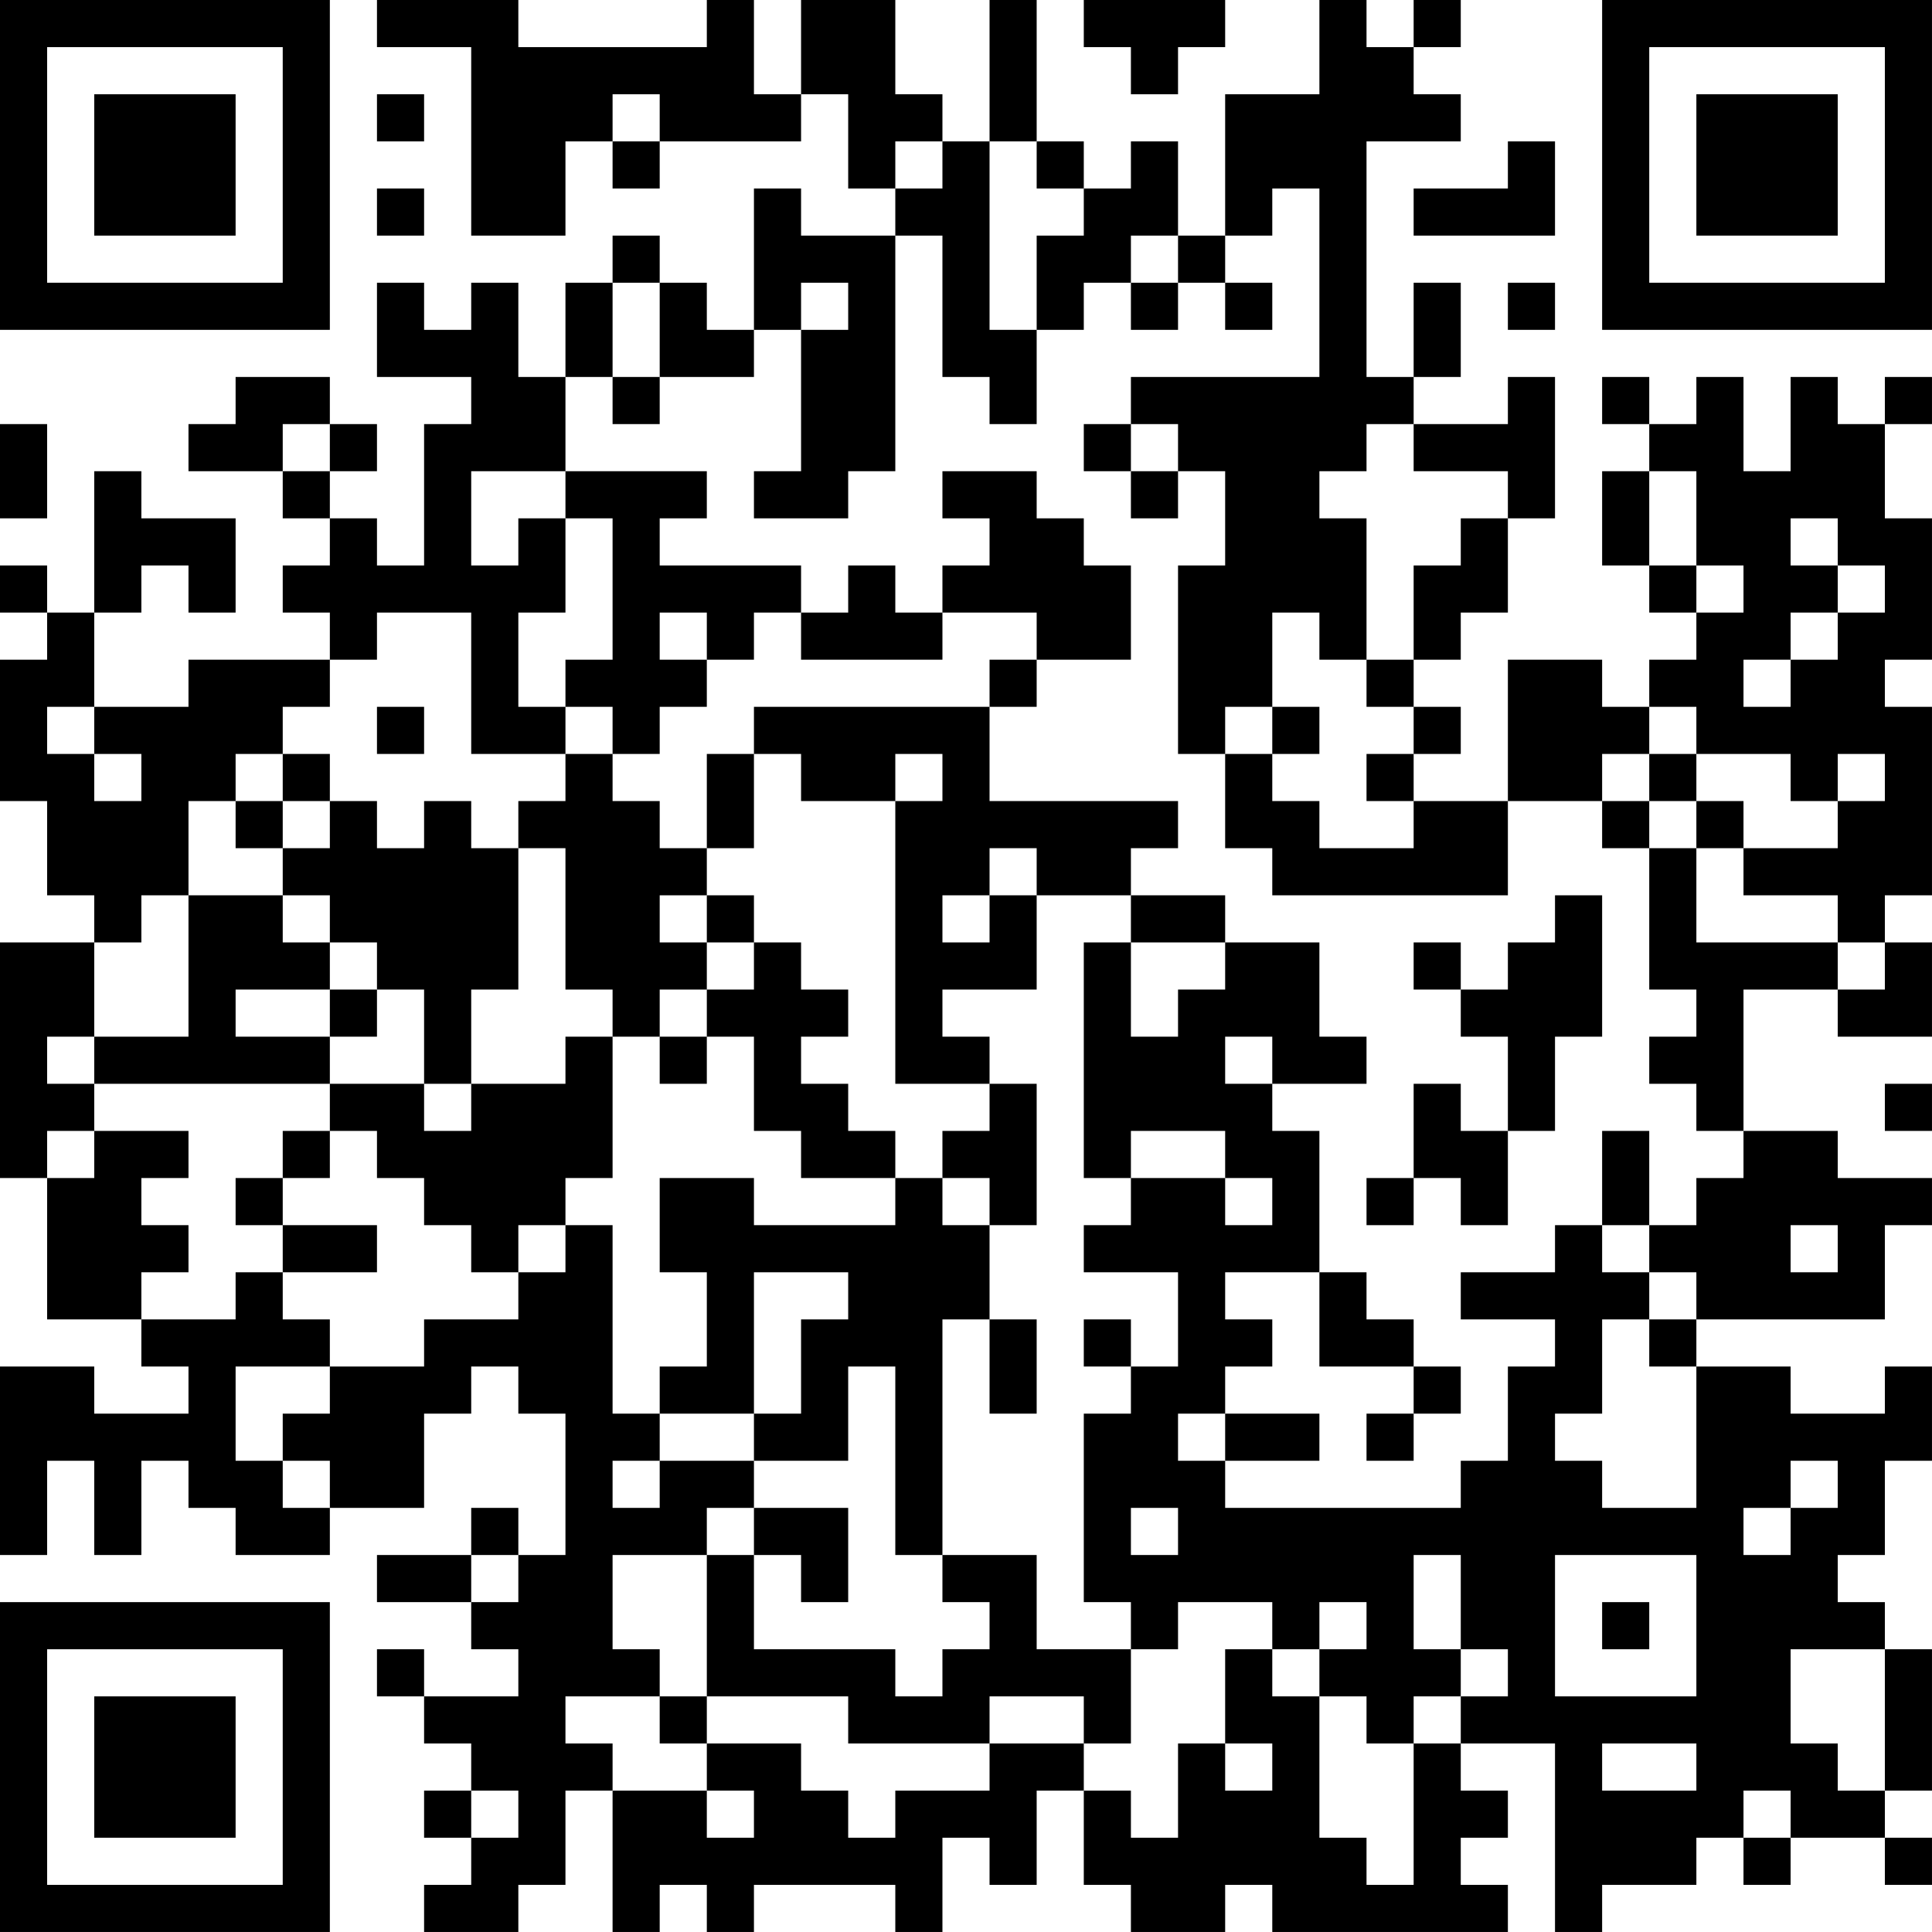 <?xml version="1.0" encoding="UTF-8"?>
<svg xmlns="http://www.w3.org/2000/svg" version="1.1" width="200" height="200" viewBox="0 0 200 200"><rect x="0" y="0" width="200" height="200" fill="#ffffff"/><g transform="scale(4.878)"><g transform="translate(0,0)"><path fill-rule="evenodd" d="M8 0L8 1L10 1L10 5L12 5L12 3L13 3L13 4L14 4L14 3L17 3L17 2L18 2L18 4L19 4L19 5L17 5L17 4L16 4L16 7L15 7L15 6L14 6L14 5L13 5L13 6L12 6L12 8L11 8L11 6L10 6L10 7L9 7L9 6L8 6L8 8L10 8L10 9L9 9L9 12L8 12L8 11L7 11L7 10L8 10L8 9L7 9L7 8L5 8L5 9L4 9L4 10L6 10L6 11L7 11L7 12L6 12L6 13L7 13L7 14L4 14L4 15L2 15L2 13L3 13L3 12L4 12L4 13L5 13L5 11L3 11L3 10L2 10L2 13L1 13L1 12L0 12L0 13L1 13L1 14L0 14L0 17L1 17L1 19L2 19L2 20L0 20L0 25L1 25L1 28L3 28L3 29L4 29L4 30L2 30L2 29L0 29L0 33L1 33L1 31L2 31L2 33L3 33L3 31L4 31L4 32L5 32L5 33L7 33L7 32L9 32L9 30L10 30L10 29L11 29L11 30L12 30L12 33L11 33L11 32L10 32L10 33L8 33L8 34L10 34L10 35L11 35L11 36L9 36L9 35L8 35L8 36L9 36L9 37L10 37L10 38L9 38L9 39L10 39L10 40L9 40L9 41L11 41L11 40L12 40L12 38L13 38L13 41L14 41L14 40L15 40L15 41L16 41L16 40L19 40L19 41L20 41L20 39L21 39L21 40L22 40L22 38L23 38L23 40L24 40L24 41L26 41L26 40L27 40L27 41L32 41L32 40L31 40L31 39L32 39L32 38L31 38L31 37L33 37L33 41L34 41L34 40L36 40L36 39L37 39L37 40L38 40L38 39L40 39L40 40L41 40L41 39L40 39L40 38L41 38L41 35L40 35L40 34L39 34L39 33L40 33L40 31L41 31L41 29L40 29L40 30L38 30L38 29L36 29L36 28L40 28L40 26L41 26L41 25L39 25L39 24L37 24L37 21L39 21L39 22L41 22L41 20L40 20L40 19L41 19L41 15L40 15L40 14L41 14L41 11L40 11L40 9L41 9L41 8L40 8L40 9L39 9L39 8L38 8L38 10L37 10L37 8L36 8L36 9L35 9L35 8L34 8L34 9L35 9L35 10L34 10L34 12L35 12L35 13L36 13L36 14L35 14L35 15L34 15L34 14L32 14L32 17L30 17L30 16L31 16L31 15L30 15L30 14L31 14L31 13L32 13L32 11L33 11L33 8L32 8L32 9L30 9L30 8L31 8L31 6L30 6L30 8L29 8L29 3L31 3L31 2L30 2L30 1L31 1L31 0L30 0L30 1L29 1L29 0L28 0L28 2L26 2L26 5L25 5L25 3L24 3L24 4L23 4L23 3L22 3L22 0L21 0L21 3L20 3L20 2L19 2L19 0L17 0L17 2L16 2L16 0L15 0L15 1L11 1L11 0ZM23 0L23 1L24 1L24 2L25 2L25 1L26 1L26 0ZM8 2L8 3L9 3L9 2ZM13 2L13 3L14 3L14 2ZM19 3L19 4L20 4L20 3ZM21 3L21 7L22 7L22 9L21 9L21 8L20 8L20 5L19 5L19 10L18 10L18 11L16 11L16 10L17 10L17 7L18 7L18 6L17 6L17 7L16 7L16 8L14 8L14 6L13 6L13 8L12 8L12 10L10 10L10 12L11 12L11 11L12 11L12 13L11 13L11 15L12 15L12 16L10 16L10 13L8 13L8 14L7 14L7 15L6 15L6 16L5 16L5 17L4 17L4 19L3 19L3 20L2 20L2 22L1 22L1 23L2 23L2 24L1 24L1 25L2 25L2 24L4 24L4 25L3 25L3 26L4 26L4 27L3 27L3 28L5 28L5 27L6 27L6 28L7 28L7 29L5 29L5 31L6 31L6 32L7 32L7 31L6 31L6 30L7 30L7 29L9 29L9 28L11 28L11 27L12 27L12 26L13 26L13 30L14 30L14 31L13 31L13 32L14 32L14 31L16 31L16 32L15 32L15 33L13 33L13 35L14 35L14 36L12 36L12 37L13 37L13 38L15 38L15 39L16 39L16 38L15 38L15 37L17 37L17 38L18 38L18 39L19 39L19 38L21 38L21 37L23 37L23 38L24 38L24 39L25 39L25 37L26 37L26 38L27 38L27 37L26 37L26 35L27 35L27 36L28 36L28 39L29 39L29 40L30 40L30 37L31 37L31 36L32 36L32 35L31 35L31 33L30 33L30 35L31 35L31 36L30 36L30 37L29 37L29 36L28 36L28 35L29 35L29 34L28 34L28 35L27 35L27 34L25 34L25 35L24 35L24 34L23 34L23 30L24 30L24 29L25 29L25 27L23 27L23 26L24 26L24 25L26 25L26 26L27 26L27 25L26 25L26 24L24 24L24 25L23 25L23 20L24 20L24 22L25 22L25 21L26 21L26 20L28 20L28 22L29 22L29 23L27 23L27 22L26 22L26 23L27 23L27 24L28 24L28 27L26 27L26 28L27 28L27 29L26 29L26 30L25 30L25 31L26 31L26 32L31 32L31 31L32 31L32 29L33 29L33 28L31 28L31 27L33 27L33 26L34 26L34 27L35 27L35 28L34 28L34 30L33 30L33 31L34 31L34 32L36 32L36 29L35 29L35 28L36 28L36 27L35 27L35 26L36 26L36 25L37 25L37 24L36 24L36 23L35 23L35 22L36 22L36 21L35 21L35 18L36 18L36 20L39 20L39 21L40 21L40 20L39 20L39 19L37 19L37 18L39 18L39 17L40 17L40 16L39 16L39 17L38 17L38 16L36 16L36 15L35 15L35 16L34 16L34 17L32 17L32 19L27 19L27 18L26 18L26 16L27 16L27 17L28 17L28 18L30 18L30 17L29 17L29 16L30 16L30 15L29 15L29 14L30 14L30 12L31 12L31 11L32 11L32 10L30 10L30 9L29 9L29 10L28 10L28 11L29 11L29 14L28 14L28 13L27 13L27 15L26 15L26 16L25 16L25 12L26 12L26 10L25 10L25 9L24 9L24 8L28 8L28 4L27 4L27 5L26 5L26 6L25 6L25 5L24 5L24 6L23 6L23 7L22 7L22 5L23 5L23 4L22 4L22 3ZM32 3L32 4L30 4L30 5L33 5L33 3ZM8 4L8 5L9 5L9 4ZM24 6L24 7L25 7L25 6ZM26 6L26 7L27 7L27 6ZM32 6L32 7L33 7L33 6ZM13 8L13 9L14 9L14 8ZM0 9L0 11L1 11L1 9ZM6 9L6 10L7 10L7 9ZM23 9L23 10L24 10L24 11L25 11L25 10L24 10L24 9ZM12 10L12 11L13 11L13 14L12 14L12 15L13 15L13 16L12 16L12 17L11 17L11 18L10 18L10 17L9 17L9 18L8 18L8 17L7 17L7 16L6 16L6 17L5 17L5 18L6 18L6 19L4 19L4 22L2 22L2 23L7 23L7 24L6 24L6 25L5 25L5 26L6 26L6 27L8 27L8 26L6 26L6 25L7 25L7 24L8 24L8 25L9 25L9 26L10 26L10 27L11 27L11 26L12 26L12 25L13 25L13 22L14 22L14 23L15 23L15 22L16 22L16 24L17 24L17 25L19 25L19 26L16 26L16 25L14 25L14 27L15 27L15 29L14 29L14 30L16 30L16 31L18 31L18 29L19 29L19 33L20 33L20 34L21 34L21 35L20 35L20 36L19 36L19 35L16 35L16 33L17 33L17 34L18 34L18 32L16 32L16 33L15 33L15 36L14 36L14 37L15 37L15 36L18 36L18 37L21 37L21 36L23 36L23 37L24 37L24 35L22 35L22 33L20 33L20 28L21 28L21 30L22 30L22 28L21 28L21 26L22 26L22 23L21 23L21 22L20 22L20 21L22 21L22 19L24 19L24 20L26 20L26 19L24 19L24 18L25 18L25 17L21 17L21 15L22 15L22 14L24 14L24 12L23 12L23 11L22 11L22 10L20 10L20 11L21 11L21 12L20 12L20 13L19 13L19 12L18 12L18 13L17 13L17 12L14 12L14 11L15 11L15 10ZM35 10L35 12L36 12L36 13L37 13L37 12L36 12L36 10ZM38 11L38 12L39 12L39 13L38 13L38 14L37 14L37 15L38 15L38 14L39 14L39 13L40 13L40 12L39 12L39 11ZM14 13L14 14L15 14L15 15L14 15L14 16L13 16L13 17L14 17L14 18L15 18L15 19L14 19L14 20L15 20L15 21L14 21L14 22L15 22L15 21L16 21L16 20L17 20L17 21L18 21L18 22L17 22L17 23L18 23L18 24L19 24L19 25L20 25L20 26L21 26L21 25L20 25L20 24L21 24L21 23L19 23L19 17L20 17L20 16L19 16L19 17L17 17L17 16L16 16L16 15L21 15L21 14L22 14L22 13L20 13L20 14L17 14L17 13L16 13L16 14L15 14L15 13ZM1 15L1 16L2 16L2 17L3 17L3 16L2 16L2 15ZM8 15L8 16L9 16L9 15ZM27 15L27 16L28 16L28 15ZM15 16L15 18L16 18L16 16ZM35 16L35 17L34 17L34 18L35 18L35 17L36 17L36 18L37 18L37 17L36 17L36 16ZM6 17L6 18L7 18L7 17ZM11 18L11 21L10 21L10 23L9 23L9 21L8 21L8 20L7 20L7 19L6 19L6 20L7 20L7 21L5 21L5 22L7 22L7 23L9 23L9 24L10 24L10 23L12 23L12 22L13 22L13 21L12 21L12 18ZM21 18L21 19L20 19L20 20L21 20L21 19L22 19L22 18ZM15 19L15 20L16 20L16 19ZM33 19L33 20L32 20L32 21L31 21L31 20L30 20L30 21L31 21L31 22L32 22L32 24L31 24L31 23L30 23L30 25L29 25L29 26L30 26L30 25L31 25L31 26L32 26L32 24L33 24L33 22L34 22L34 19ZM7 21L7 22L8 22L8 21ZM40 23L40 24L41 24L41 23ZM34 24L34 26L35 26L35 24ZM38 26L38 27L39 27L39 26ZM16 27L16 30L17 30L17 28L18 28L18 27ZM28 27L28 29L30 29L30 30L29 30L29 31L30 31L30 30L31 30L31 29L30 29L30 28L29 28L29 27ZM23 28L23 29L24 29L24 28ZM26 30L26 31L28 31L28 30ZM38 31L38 32L37 32L37 33L38 33L38 32L39 32L39 31ZM24 32L24 33L25 33L25 32ZM10 33L10 34L11 34L11 33ZM33 33L33 36L36 36L36 33ZM34 34L34 35L35 35L35 34ZM38 35L38 37L39 37L39 38L40 38L40 35ZM34 37L34 38L36 38L36 37ZM10 38L10 39L11 39L11 38ZM37 38L37 39L38 39L38 38ZM0 0L0 7L7 7L7 0ZM1 1L1 6L6 6L6 1ZM2 2L2 5L5 5L5 2ZM34 0L34 7L41 7L41 0ZM35 1L35 6L40 6L40 1ZM36 2L36 5L39 5L39 2ZM0 34L0 41L7 41L7 34ZM1 35L1 40L6 40L6 35ZM2 36L2 39L5 39L5 36Z" fill="#000000"/></g></g></svg>
